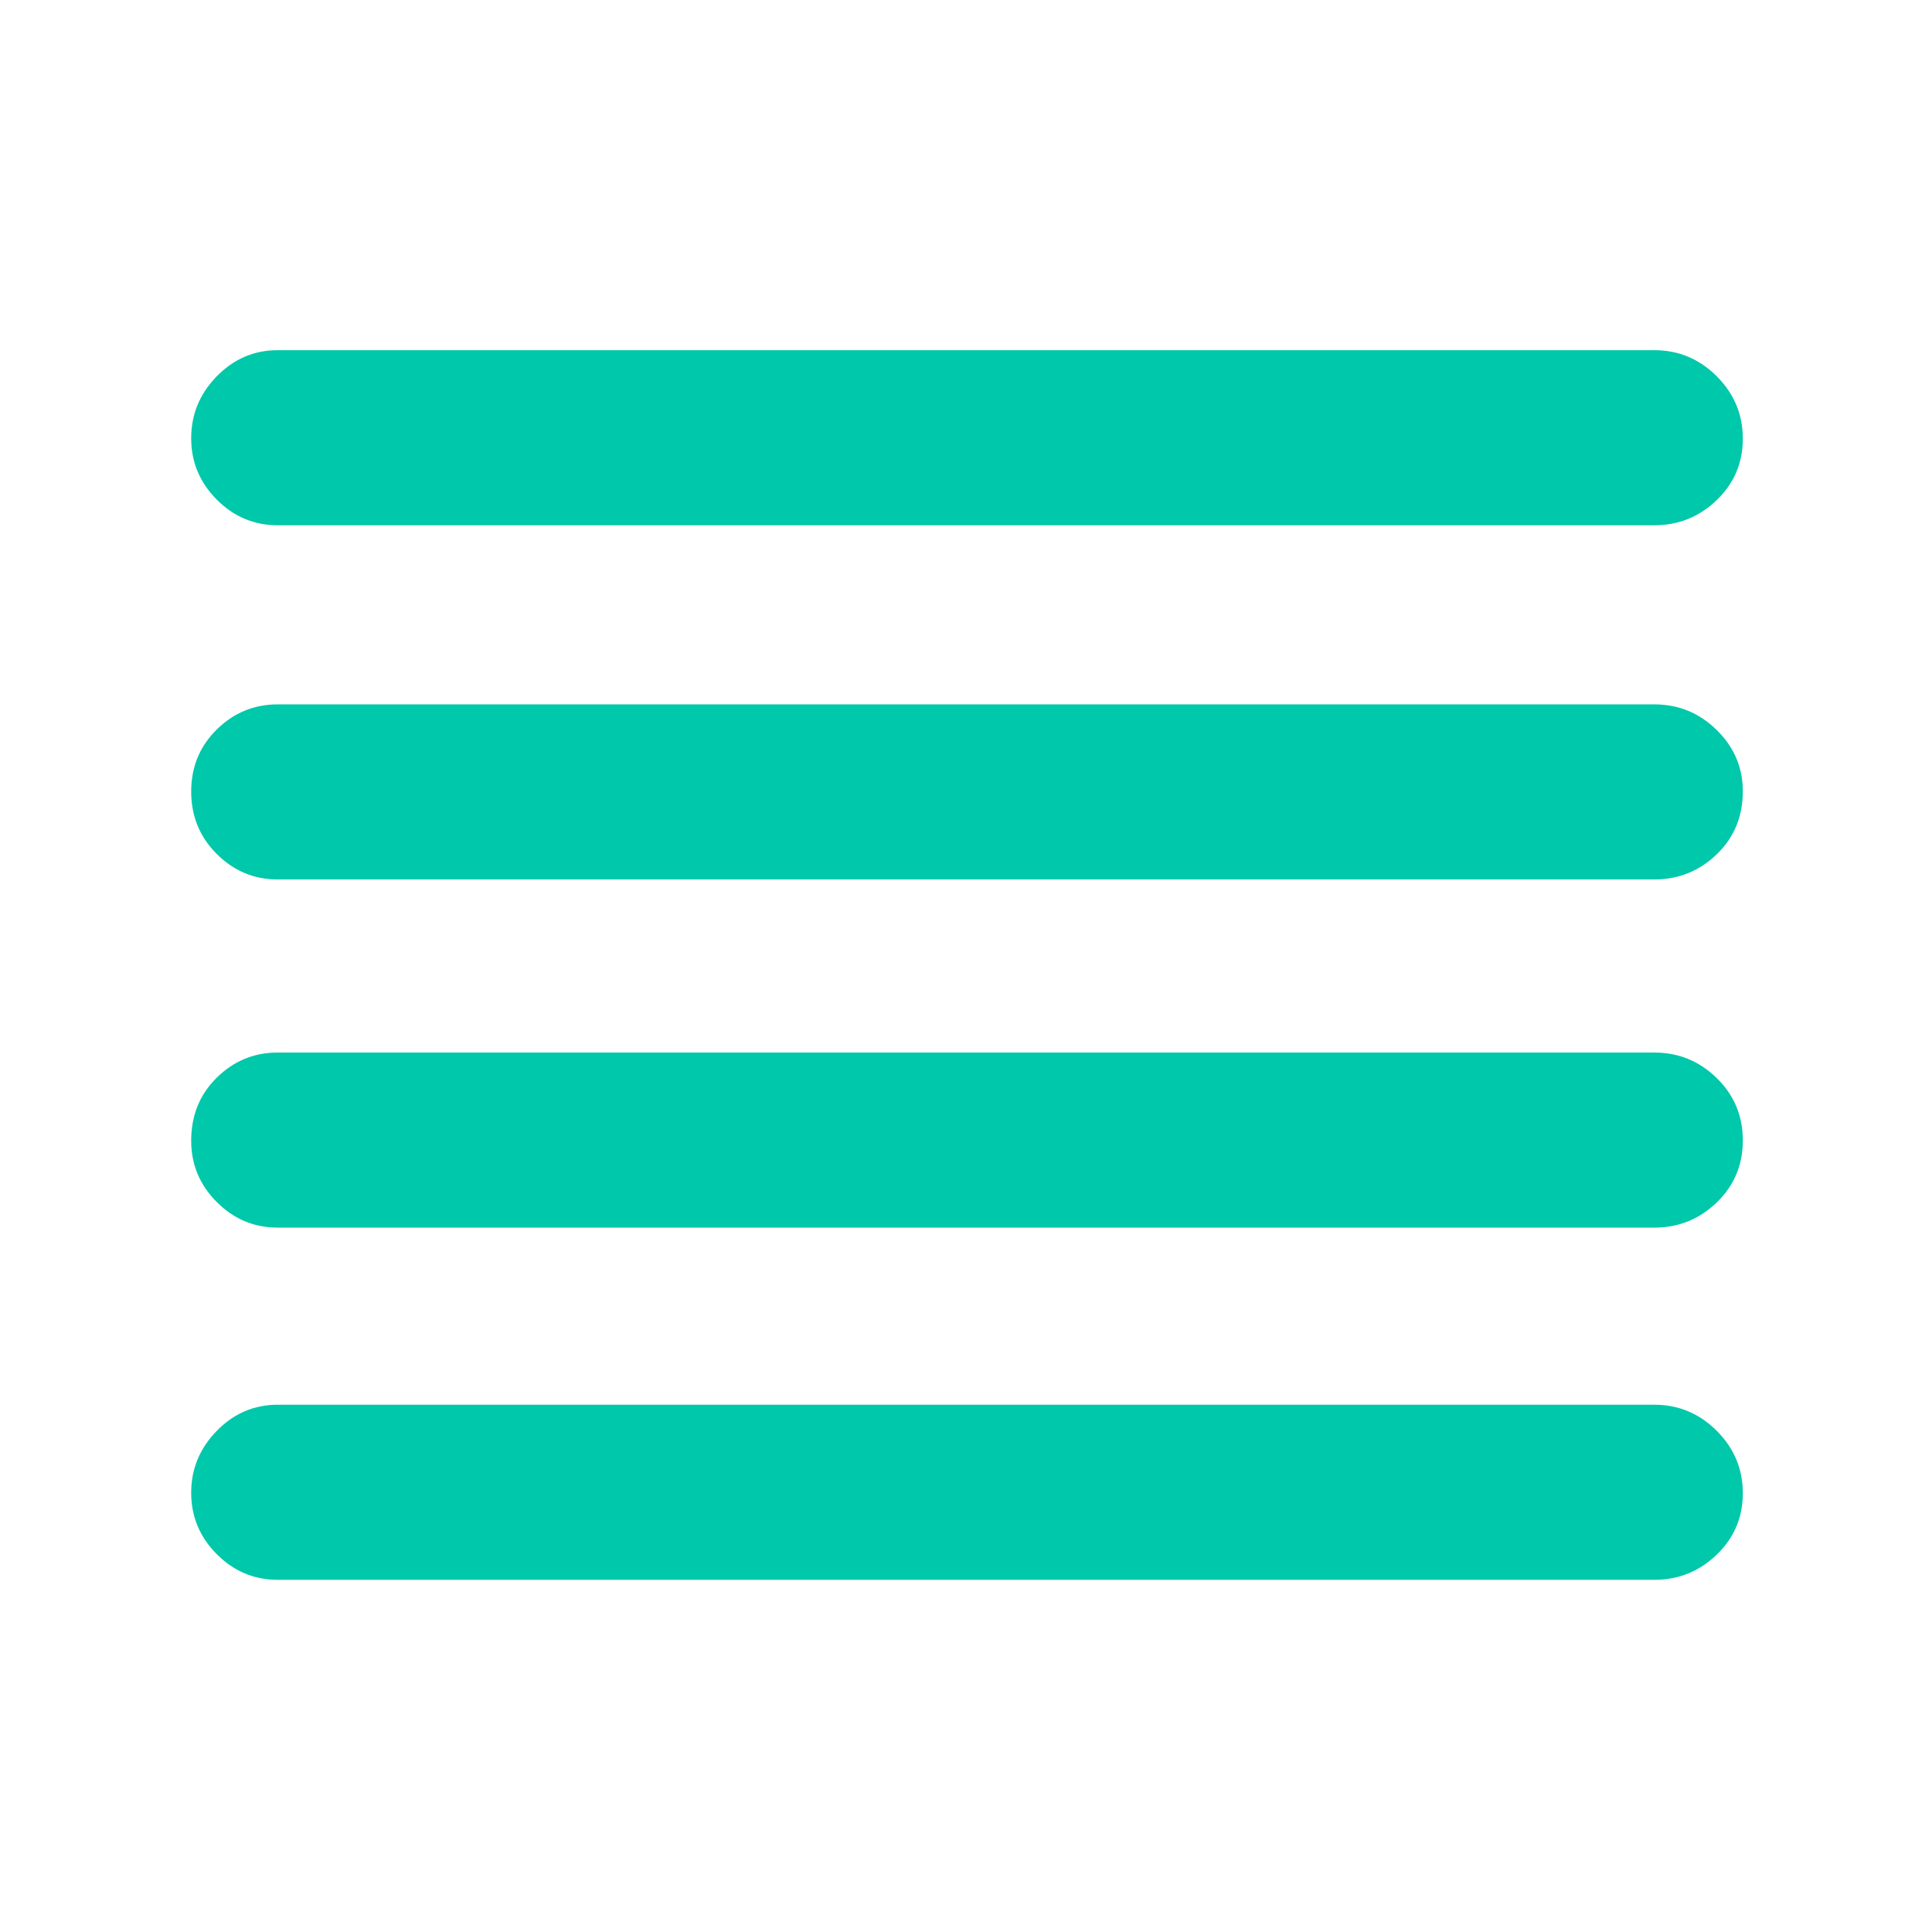 <svg xmlns="http://www.w3.org/2000/svg" height="48" viewBox="0 -960 960 960" width="48"><path fill="rgb(0, 200, 170)" d="M138-175q-17.62 0-30.31-12.76Q95-200.53 95-218.26 95-236 107.69-249T138-262h684q18.05 0 31.03 12.96 12.97 12.97 12.97 31 0 18.04-12.97 30.54Q840.05-175 822-175H138Zm0-175q-17.62 0-30.31-12.74Q95-375.48 95-393.18q0-18.82 12.69-31.32T138-437h684q18.05 0 31.03 12.68 12.97 12.67 12.97 31 0 18.32-12.97 30.82Q840.05-350 822-350H138Zm0-173q-17.62 0-30.31-12.68Q95-548.35 95-566.68q0-18.32 12.69-30.82T138-610h684q18.05 0 31.03 12.74Q866-584.52 866-566.82q0 18.82-12.97 31.32Q840.05-523 822-523H138Zm0-176q-17.62 0-30.31-12.76Q95-724.53 95-742.26 95-760 107.69-773T138-786h684q18.05 0 31.03 12.96 12.97 12.97 12.97 31 0 18.04-12.97 30.54Q840.05-699 822-699H138Z"/></svg>